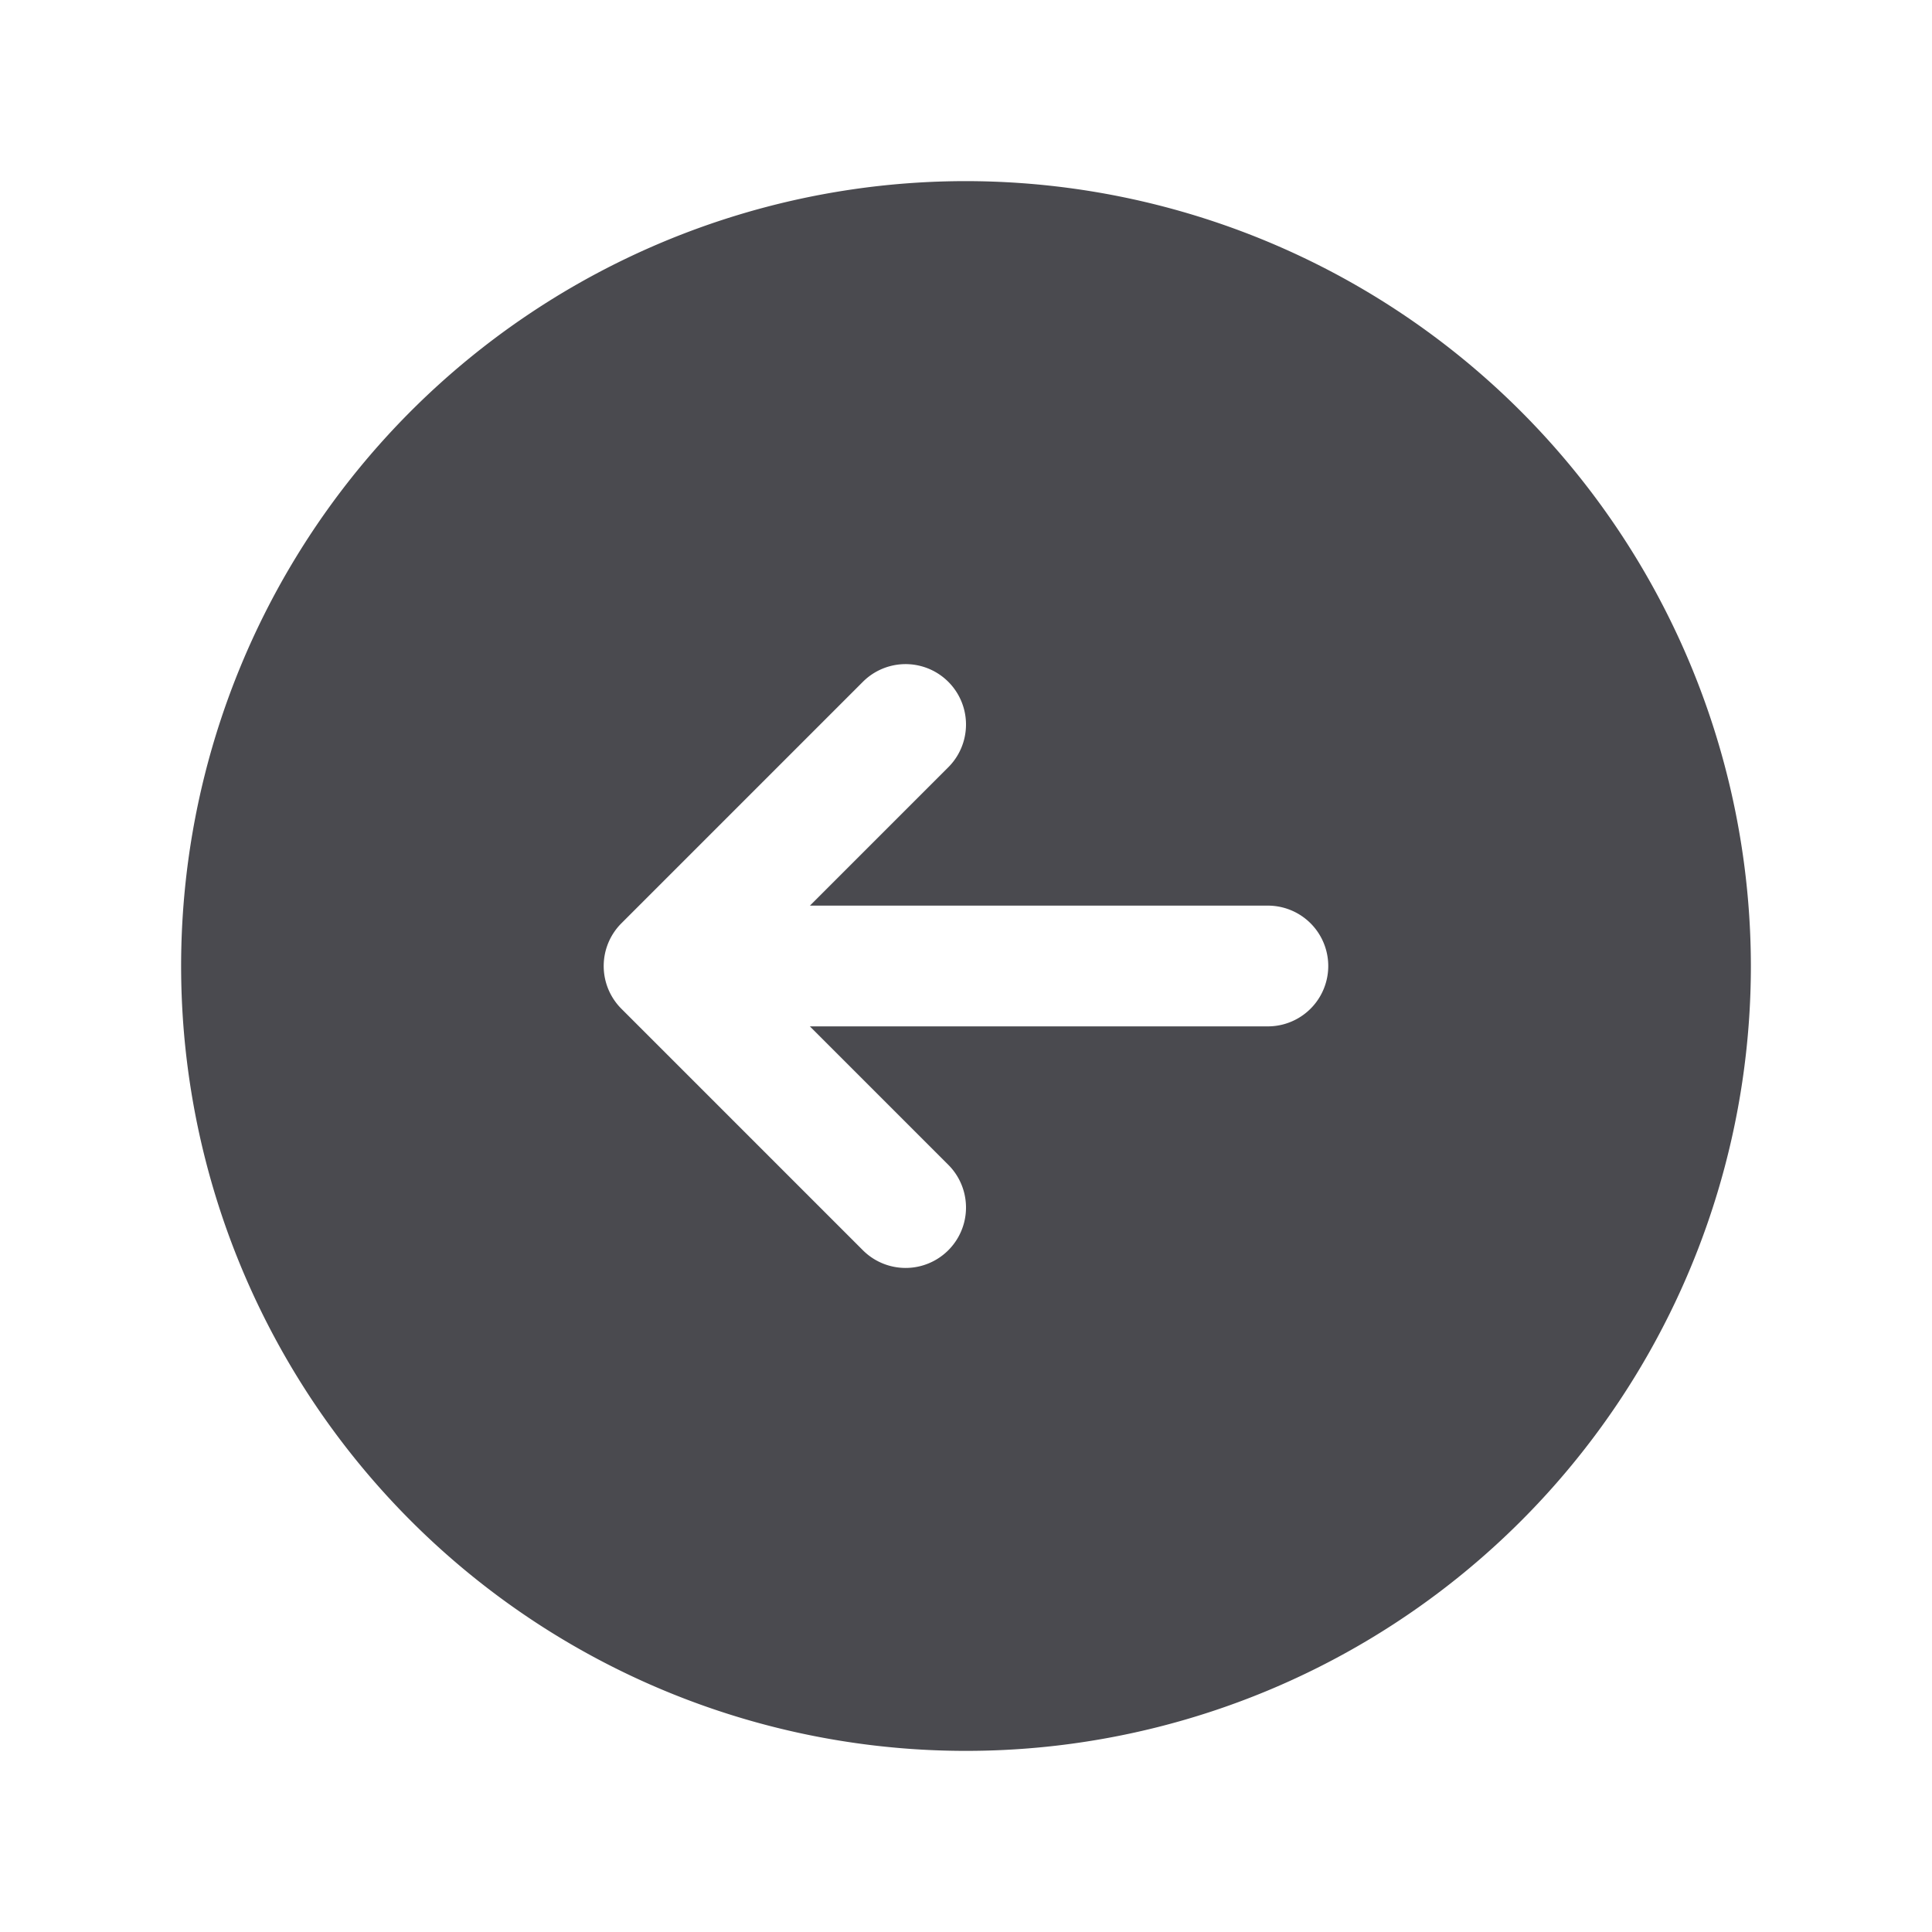 <svg xmlns="http://www.w3.org/2000/svg" width="32" height="32" fill="none" viewBox="0 0 32 32">
  <path fill="#4A4A4F" d="M16 3a13 13 0 1 0 13 13A13.013 13.013 0 0 0 16 3Zm5 14h-7.586l2.293 2.293a1 1 0 0 1-1.415 1.415l-4-4a1.001 1.001 0 0 1 0-1.415l4-4a1 1 0 1 1 1.415 1.415L13.415 15H21a1 1 0 0 1 0 2Z"/>
</svg>
